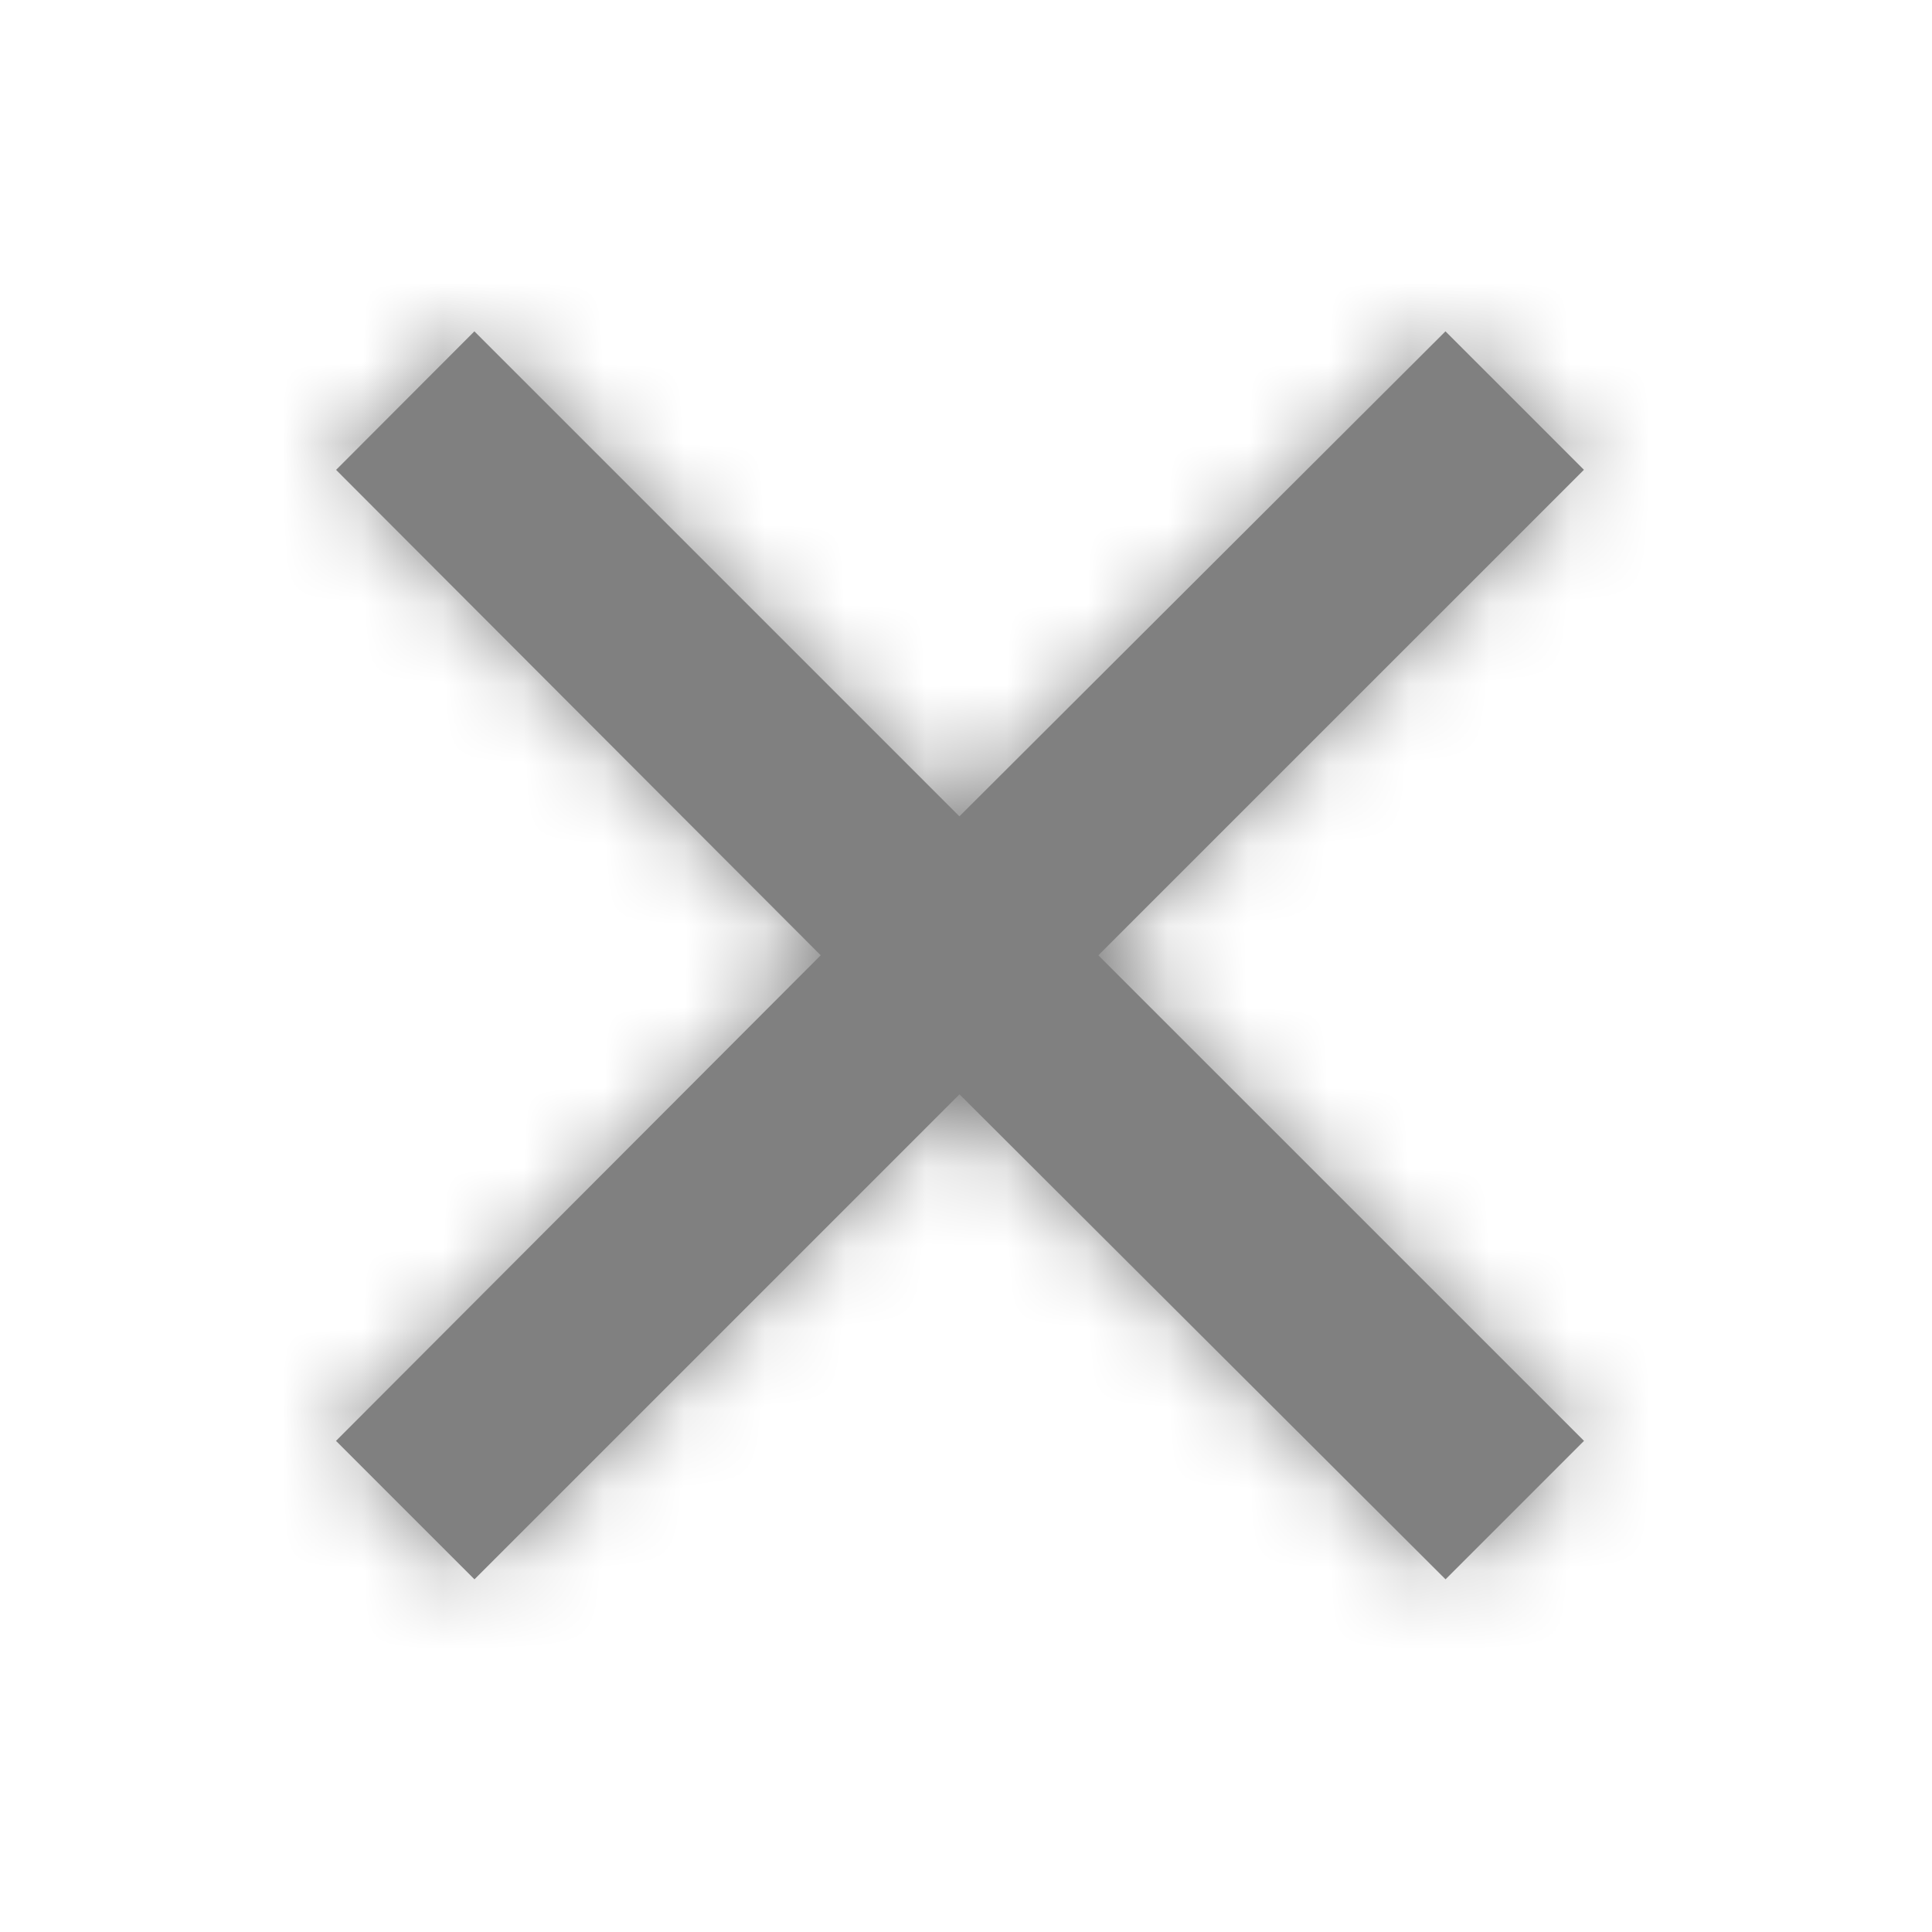 <svg xmlns="http://www.w3.org/2000/svg" xmlns:xlink="http://www.w3.org/1999/xlink" width="24" height="24"
    viewBox="0 0 24 24">
    <defs>
        <path id="a"
            d="M13.956.116l1.72 1.72-6.032 6.031 6.033 6.032-1.72 1.72-6.038-6.025-6.025 6.025-1.72-1.72 6.021-6.032-6.02-6.03L1.893.116l6.025 6.025L13.956.116z" />
    </defs>
    <g fill="none" fill-rule="evenodd">
        <path d="M0 0h24v24H0z" />
        <g transform="translate(4 4)">
            <mask id="b" fill="#808080">
                <use xlink:href="#a" />
            </mask>
            <use fill="#808080" fill-rule="nonzero" xlink:href="#a" />
            <g mask="url(#b)">
                <path fill="#808080" d="M-4-4h24v24H-4z" />
            </g>
        </g>
    </g>
</svg>